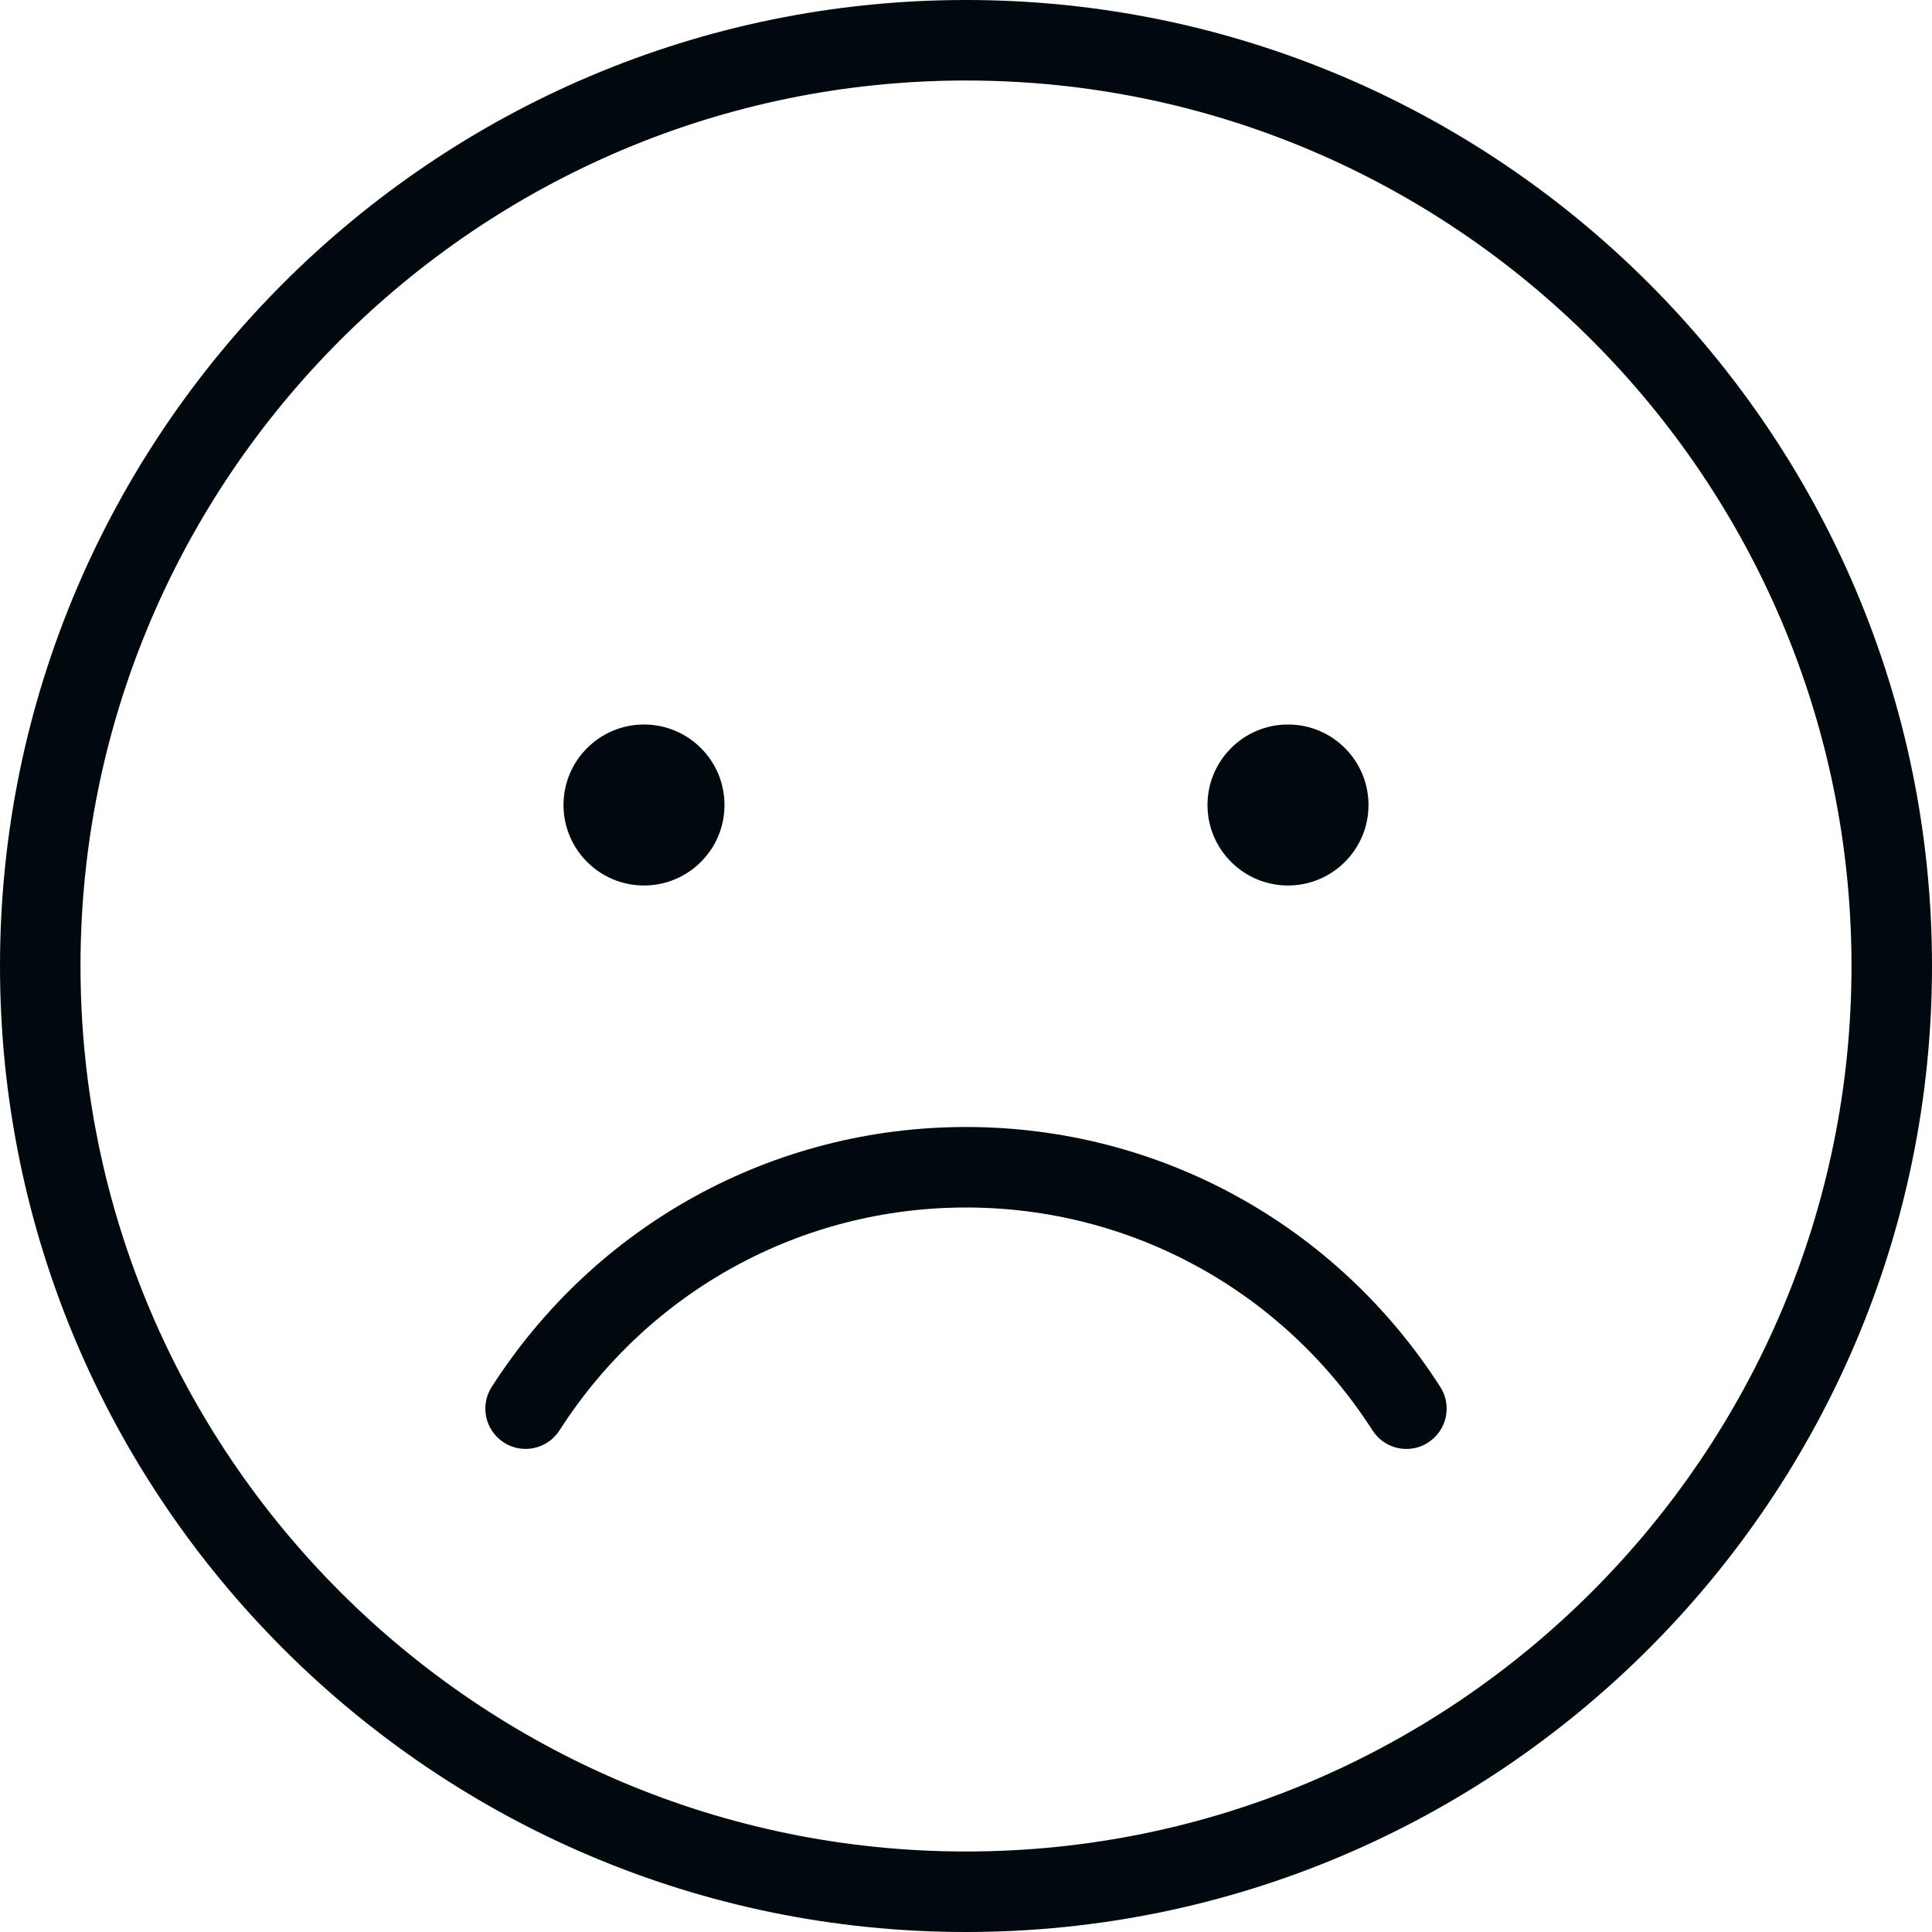 <?xml version="1.0" encoding="UTF-8"?>
<svg width="24px" height="24px" viewBox="0 0 24 24" version="1.1" xmlns="http://www.w3.org/2000/svg" xmlns:xlink="http://www.w3.org/1999/xlink">
    <!-- Generator: Sketch 60.1 (88133) - https://sketch.com -->
    <title>Action/feedback/unsatisfied_24</title>
    <desc>Created with Sketch.</desc>
    <g id="Action/feedback/unsatisfied_24" stroke="none" stroke-width="1" fill="none" fill-rule="evenodd">
        <path d="M12,1 C5.935,1 1,5.935 1,12 C1,18.065 5.935,23 12,23 C18.065,23 23,18.065 23,12 C23,5.935 18.065,1 12,1 L12,1 Z M12,24 C5.383,24 0,18.617 0,12 C0,5.383 5.383,0 12,0 C18.617,0 24,5.383 24,12 C24,18.617 18.617,24 12,24 Z M17,10 C17,9.448 16.552,9 16,9 C15.448,9 15,9.448 15,10 C15,10.552 15.448,11 16,11 C16.552,11 17,10.552 17,10 Z M9,10 C9,9.448 8.552,9 8,9 C7.448,9 7,9.448 7,10 C7,10.552 7.448,11 8,11 C8.552,11 9,10.552 9,10 Z M12,14 C9.607,14 7.405,15.207 6.108,17.229 C5.959,17.461 6.027,17.771 6.26,17.92 C6.489,18.068 6.801,18.002 6.95,17.769 C8.062,16.035 9.949,15 12,15 C14.051,15 15.938,16.035 17.05,17.769 C17.2,18.003 17.511,18.069 17.74,17.92 C17.973,17.771 18.041,17.461 17.892,17.229 C16.595,15.207 14.393,14 12,14 Z" id="unsatisfied_24" fill="#00090D"></path>
    </g>
</svg>